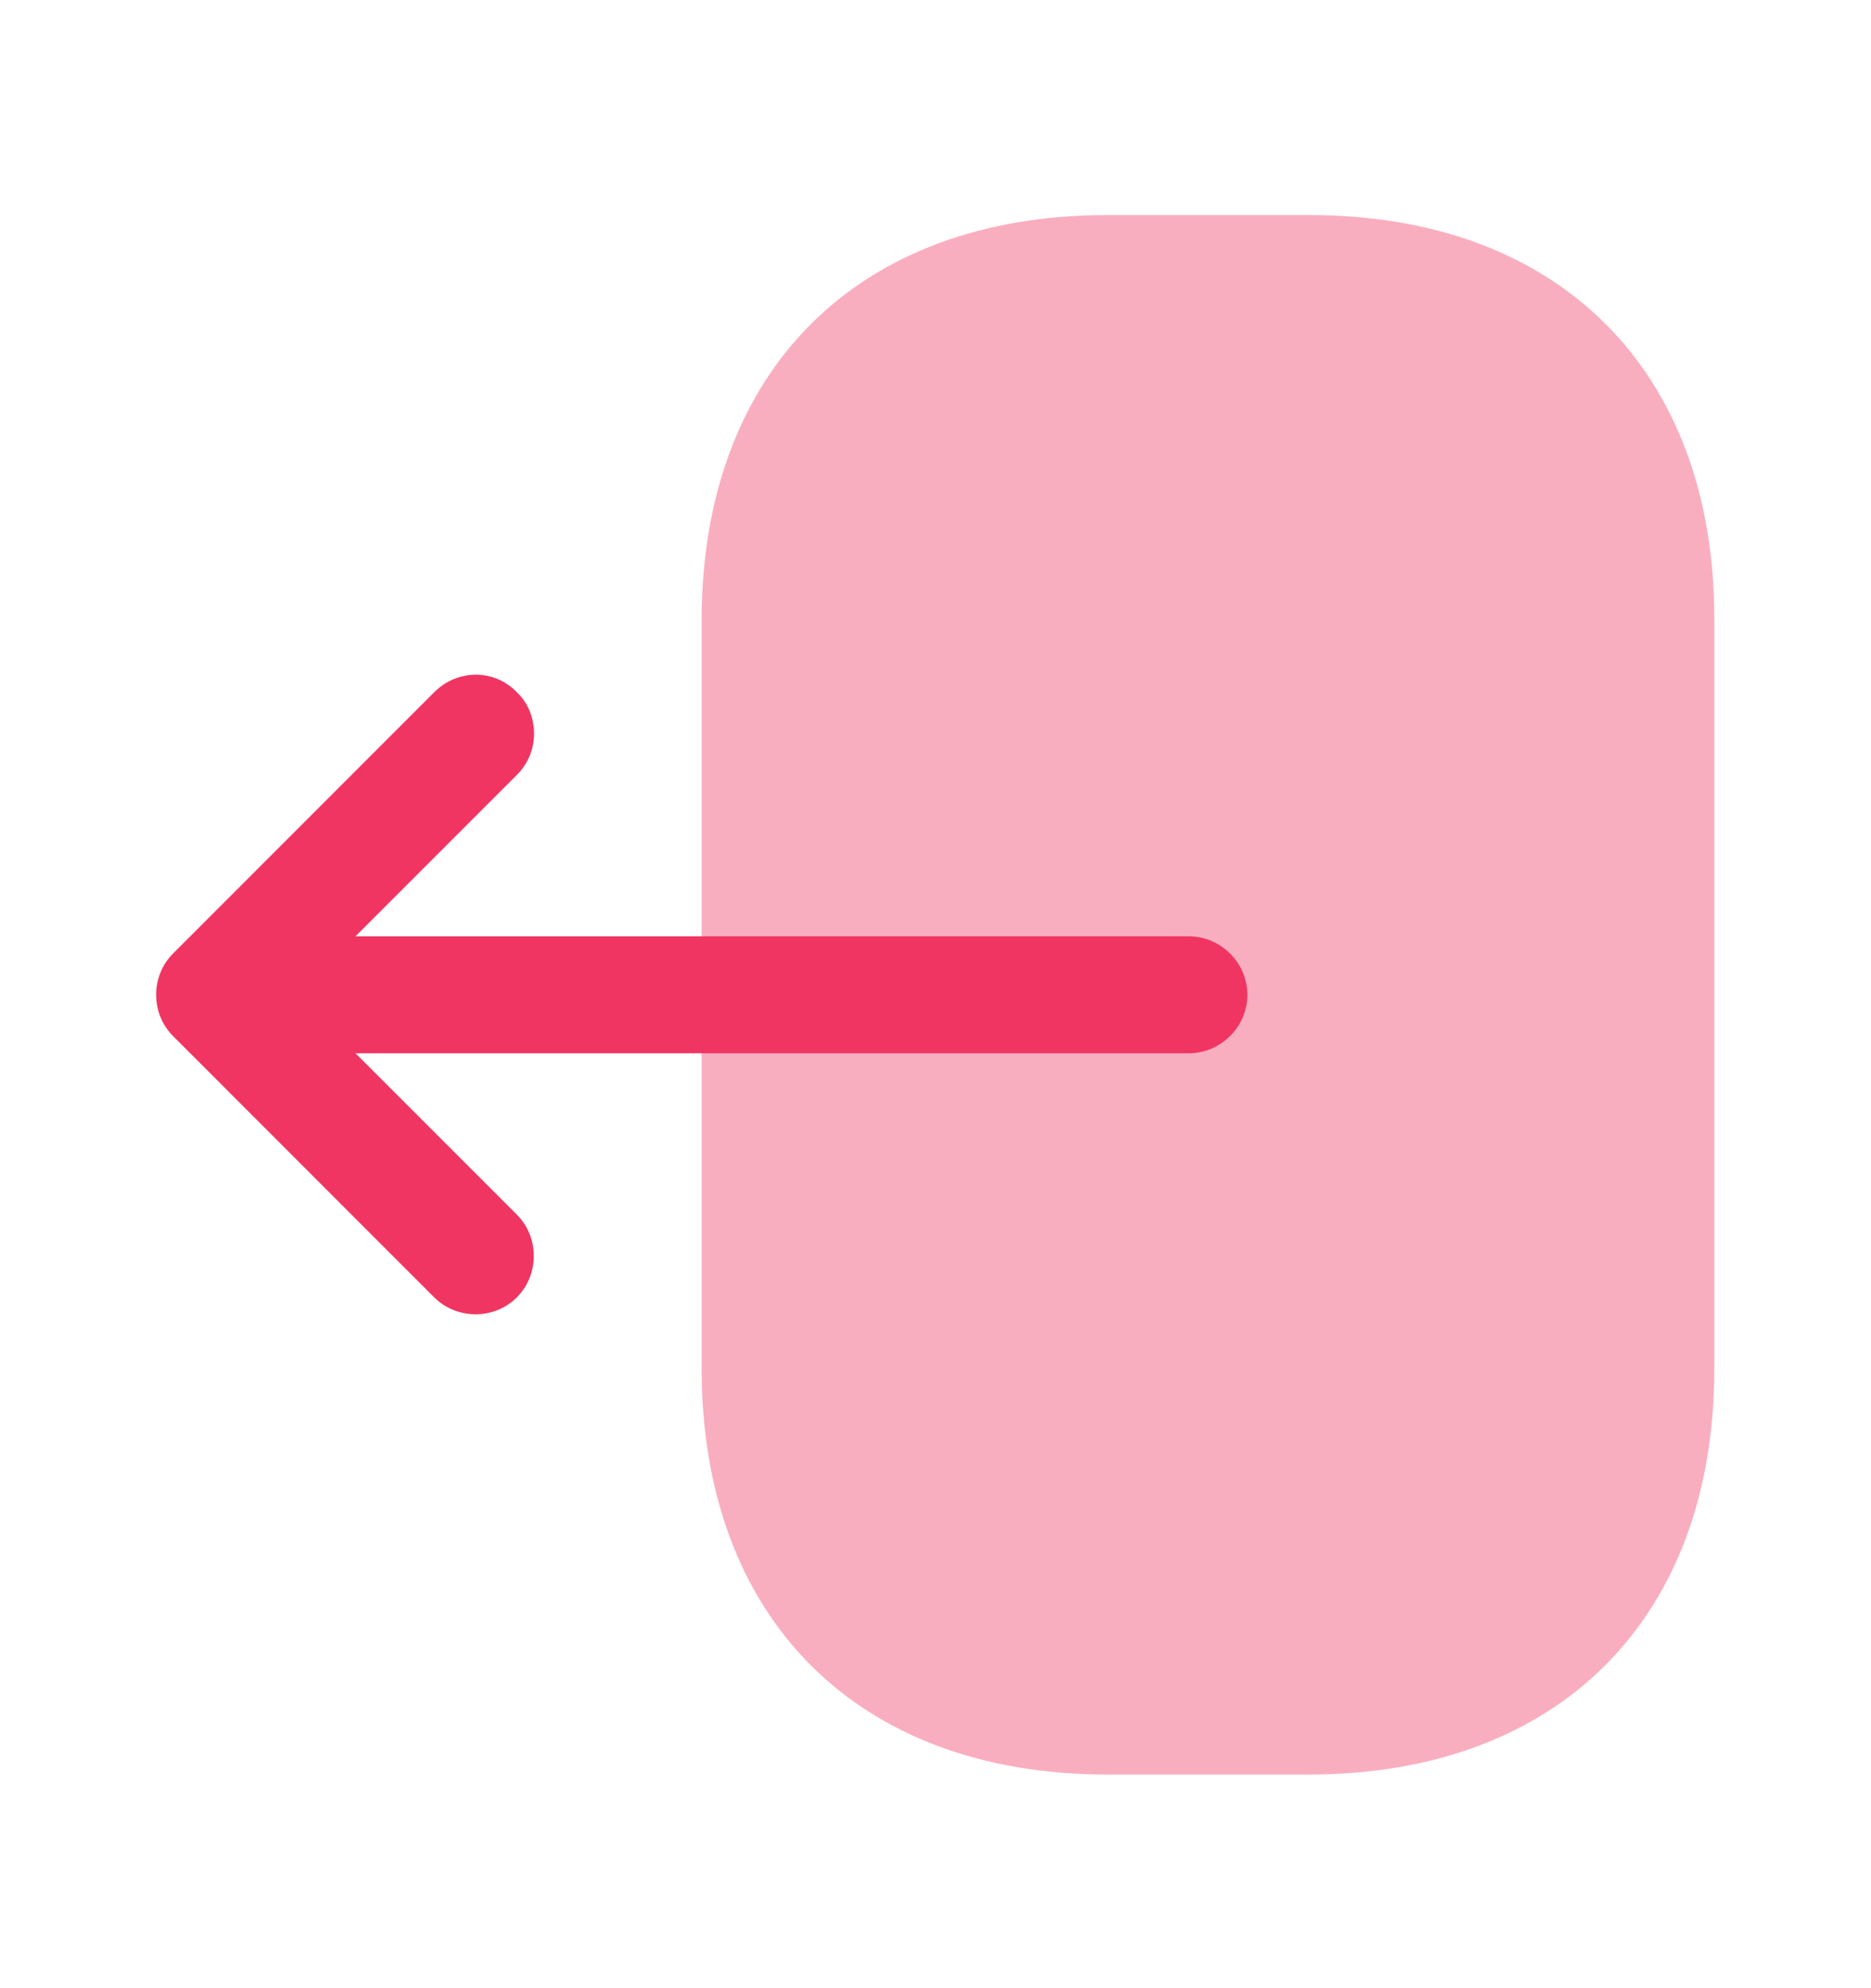 <svg width="16" height="17" viewBox="0 0 16 17" fill="none" xmlns="http://www.w3.org/2000/svg">
<path opacity="0.4" d="M6 5.306V11.7C6 13.839 7.333 15.173 9.467 15.173H11.193C13.327 15.173 14.66 13.839 14.66 11.706V5.306C14.667 3.173 13.333 1.839 11.2 1.839H9.467C7.333 1.839 6 3.173 6 5.306Z" fill="#F13562"/>
<path d="M3.713 5.919L1.48 8.153C1.287 8.346 1.287 8.666 1.48 8.859L3.713 11.093C3.907 11.286 4.227 11.286 4.42 11.093C4.613 10.899 4.613 10.579 4.42 10.386L3.04 9.006H10.167C10.44 9.006 10.667 8.779 10.667 8.506C10.667 8.233 10.44 8.006 10.167 8.006H3.04L4.42 6.626C4.52 6.526 4.567 6.399 4.567 6.273C4.567 6.146 4.52 6.013 4.42 5.919C4.227 5.719 3.913 5.719 3.713 5.919Z" fill="#F13562"/>
</svg>
